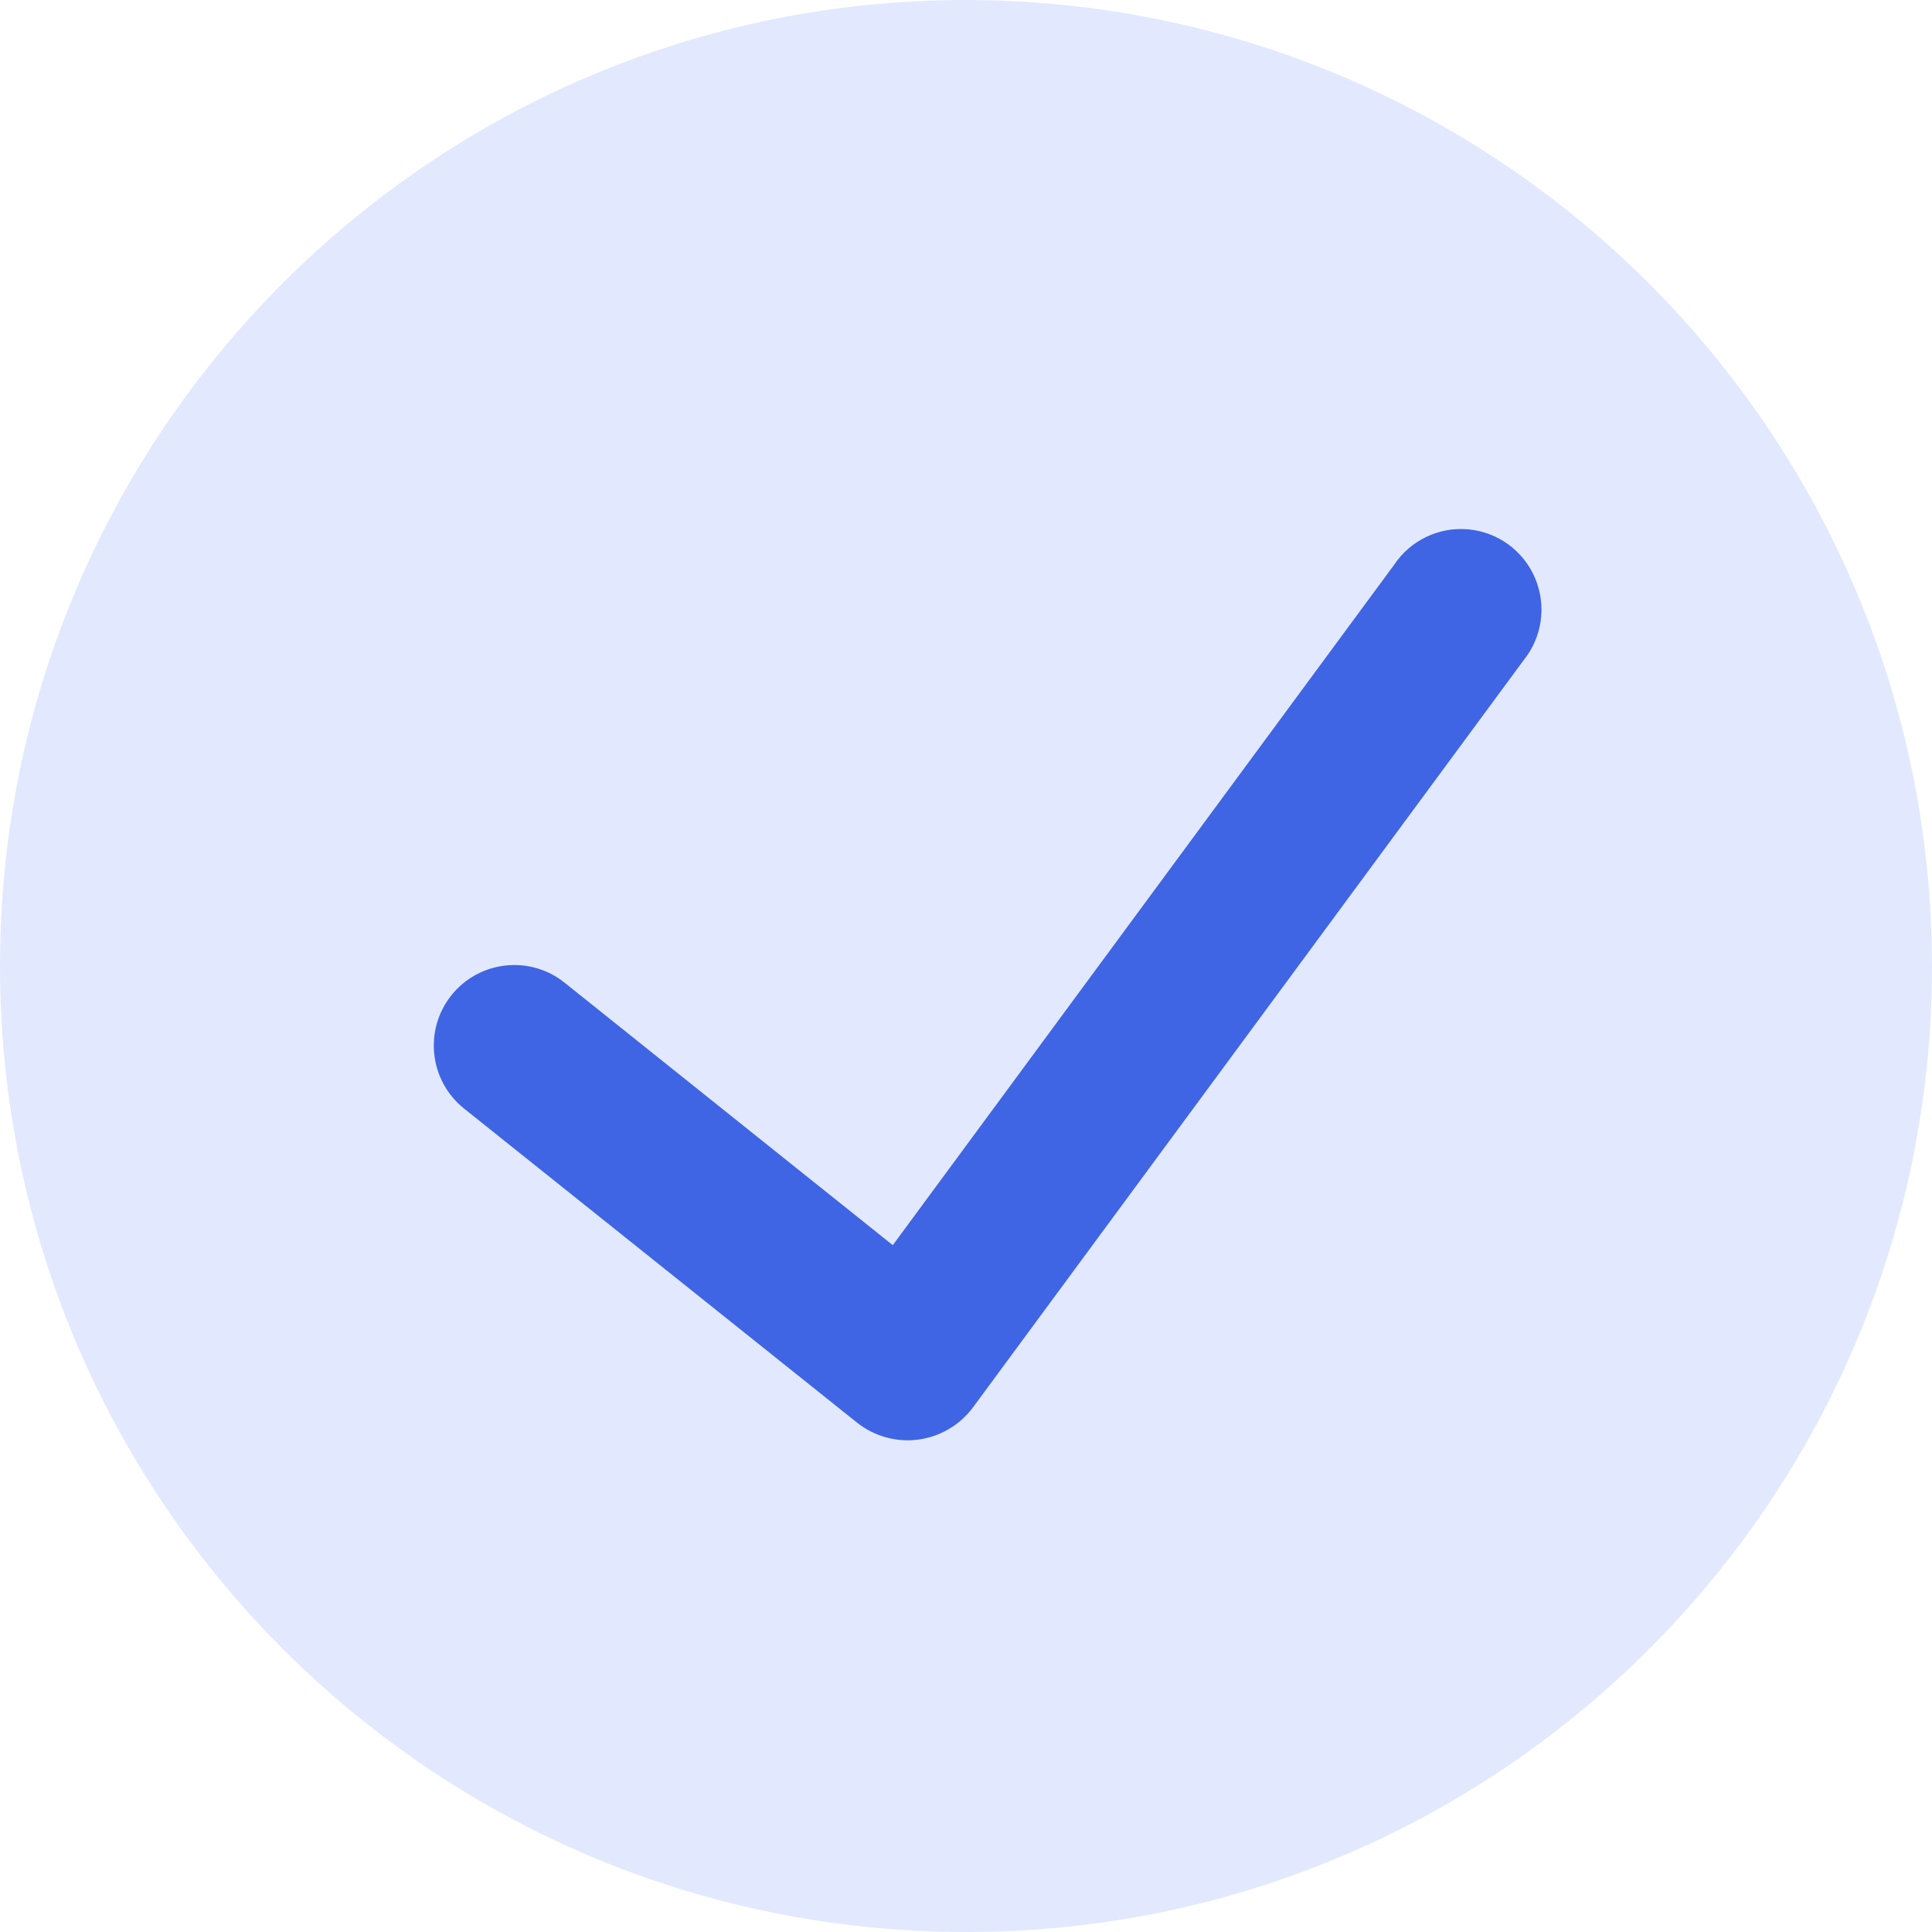<svg width="20" height="20" viewBox="0 0 20 20" fill="none" xmlns="http://www.w3.org/2000/svg">
  <path
    d="M10 0C4.477 0 0 4.477 0 10C0 15.523 4.477 20 10 20C15.523 20 20 15.523 20 10C19.994 4.48 15.52 0.006 10 0Z"
    fill="#E2E9FE" />
  <path
    d="M15.773 6.834L10.068 14.575C9.932 14.755 9.729 14.873 9.505 14.903C9.281 14.932 9.055 14.87 8.877 14.731L4.803 11.475C4.444 11.187 4.386 10.662 4.673 10.303C4.961 9.943 5.486 9.885 5.845 10.173L9.242 12.89L14.431 5.848C14.601 5.592 14.898 5.451 15.203 5.48C15.509 5.509 15.773 5.704 15.892 5.987C16.011 6.27 15.965 6.595 15.773 6.834Z"
    fill="#3F65E4" />
</svg>
  